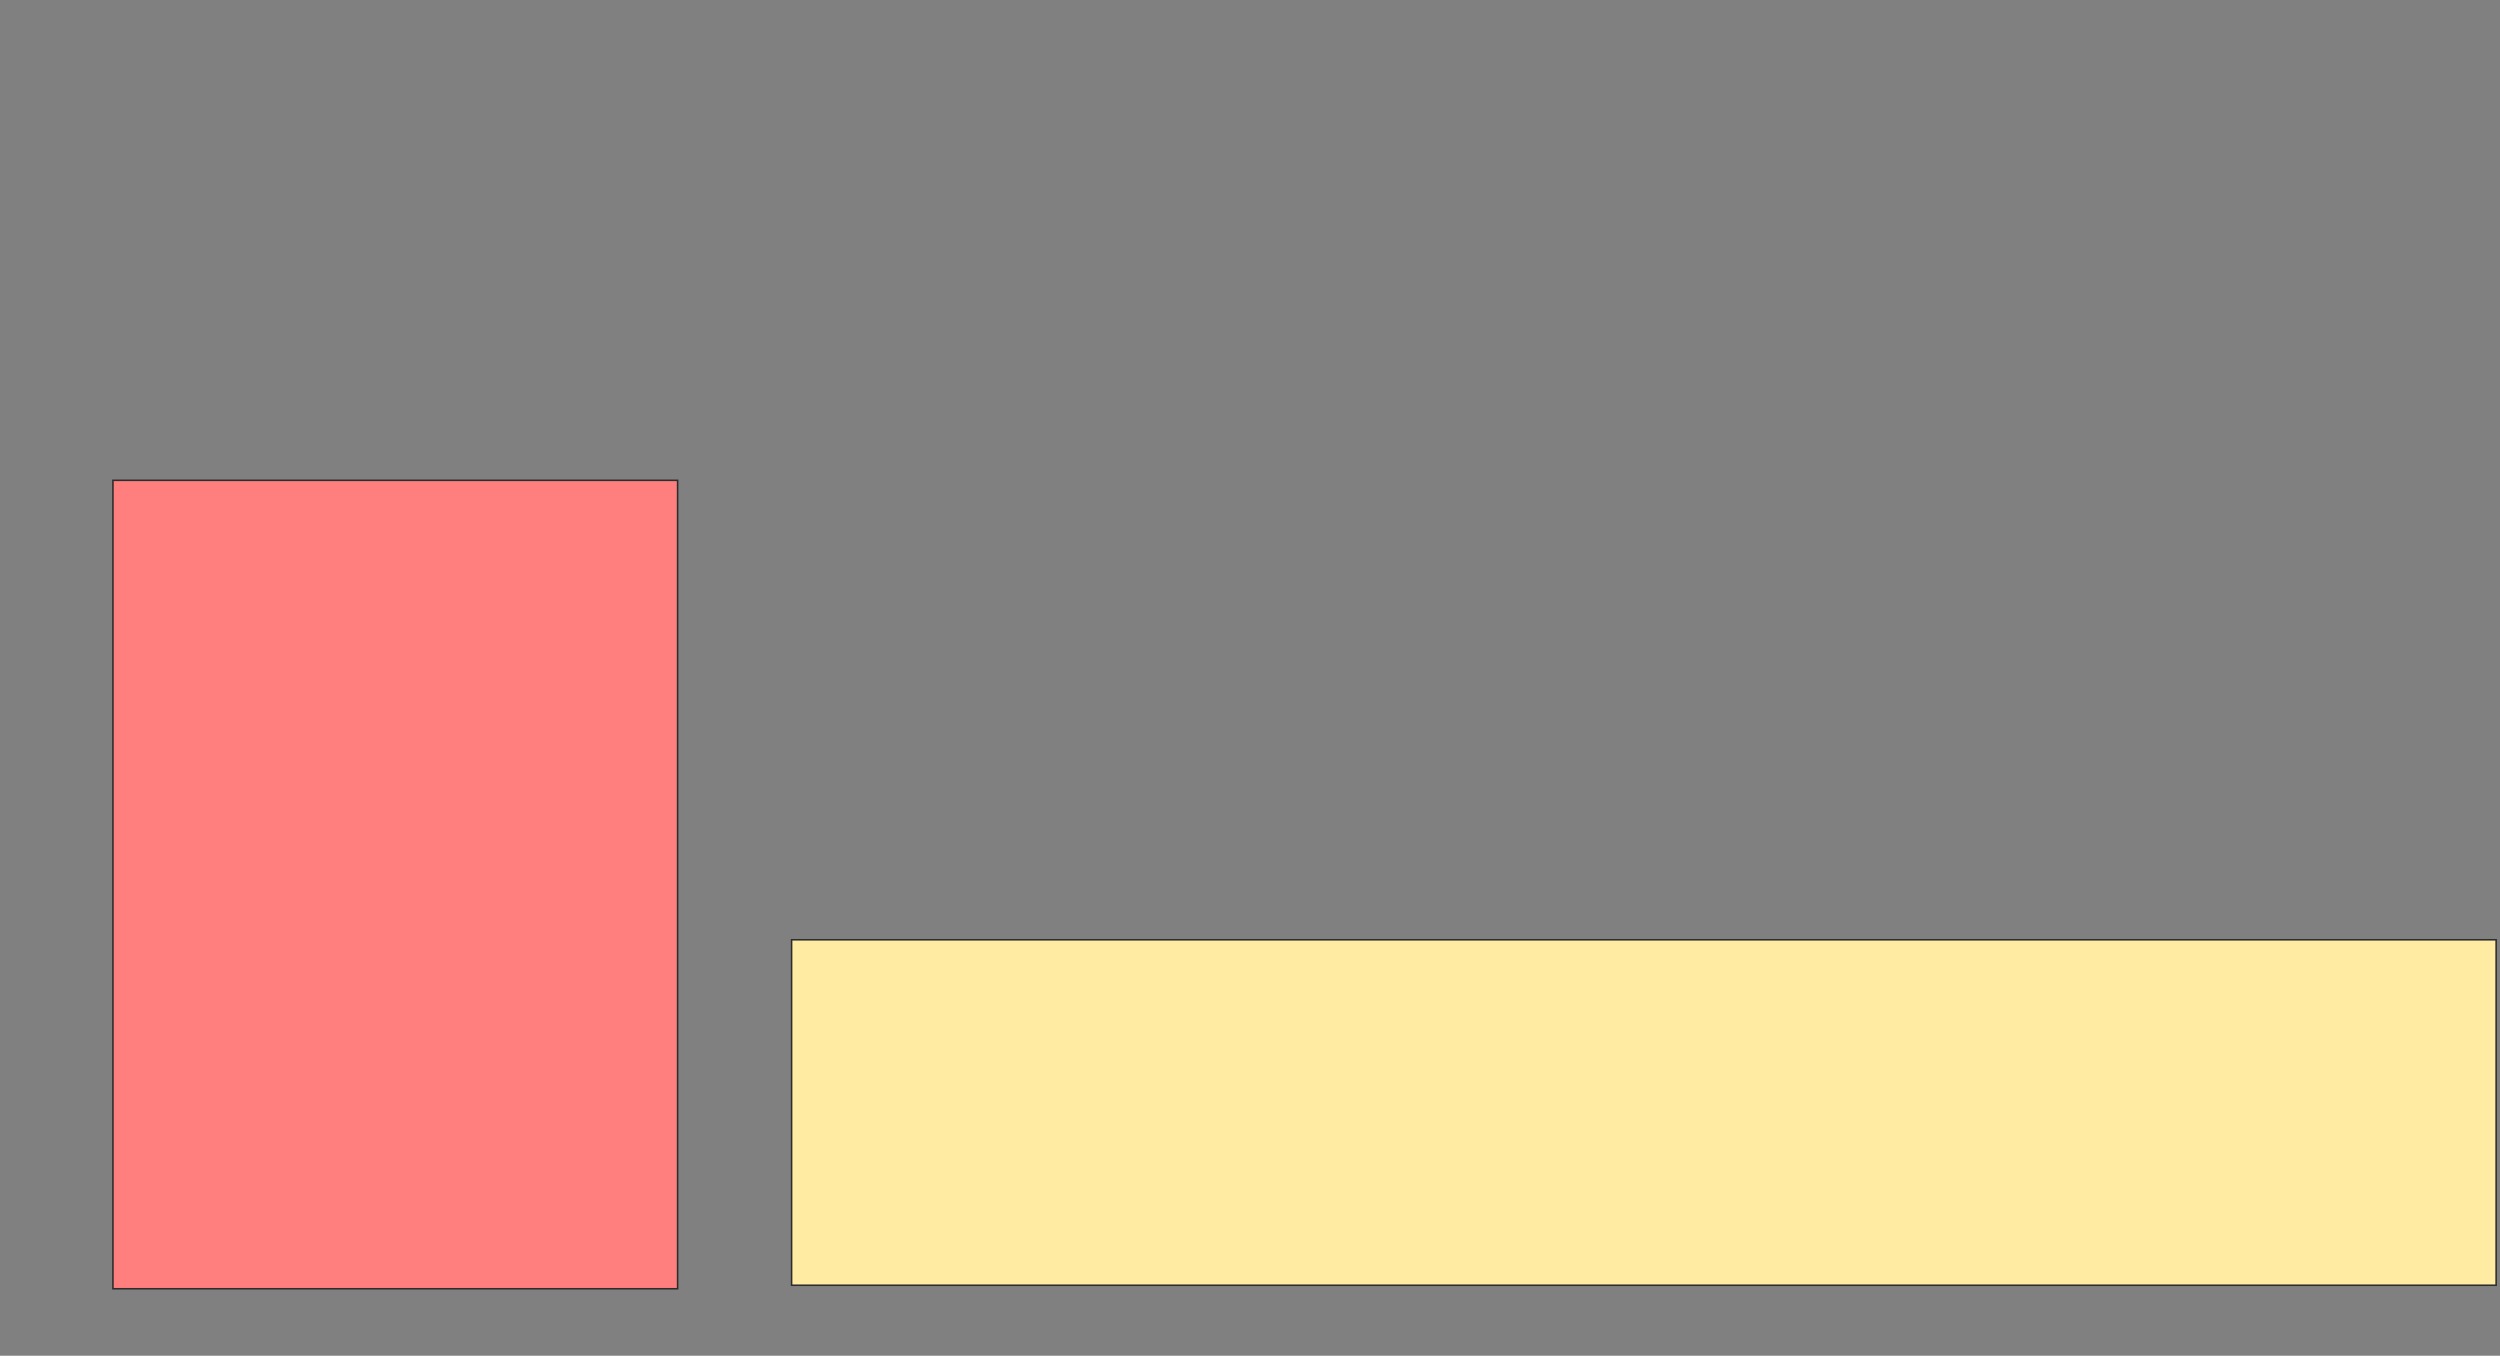 <svg height="859" width="1584" xmlns="http://www.w3.org/2000/svg"><rect width="100%" height="100%" fill="#808080" stroke="none"/><path class="qshape" fill="#FF7E7E" stroke="#2D2D2D" d="M71.556 304.333H429.334V816.555H71.556z"/><path fill="#FFEBA2" stroke="#2D2D2D" d="M501.556 595.444H1581.556V814.333H501.556z"/></svg>